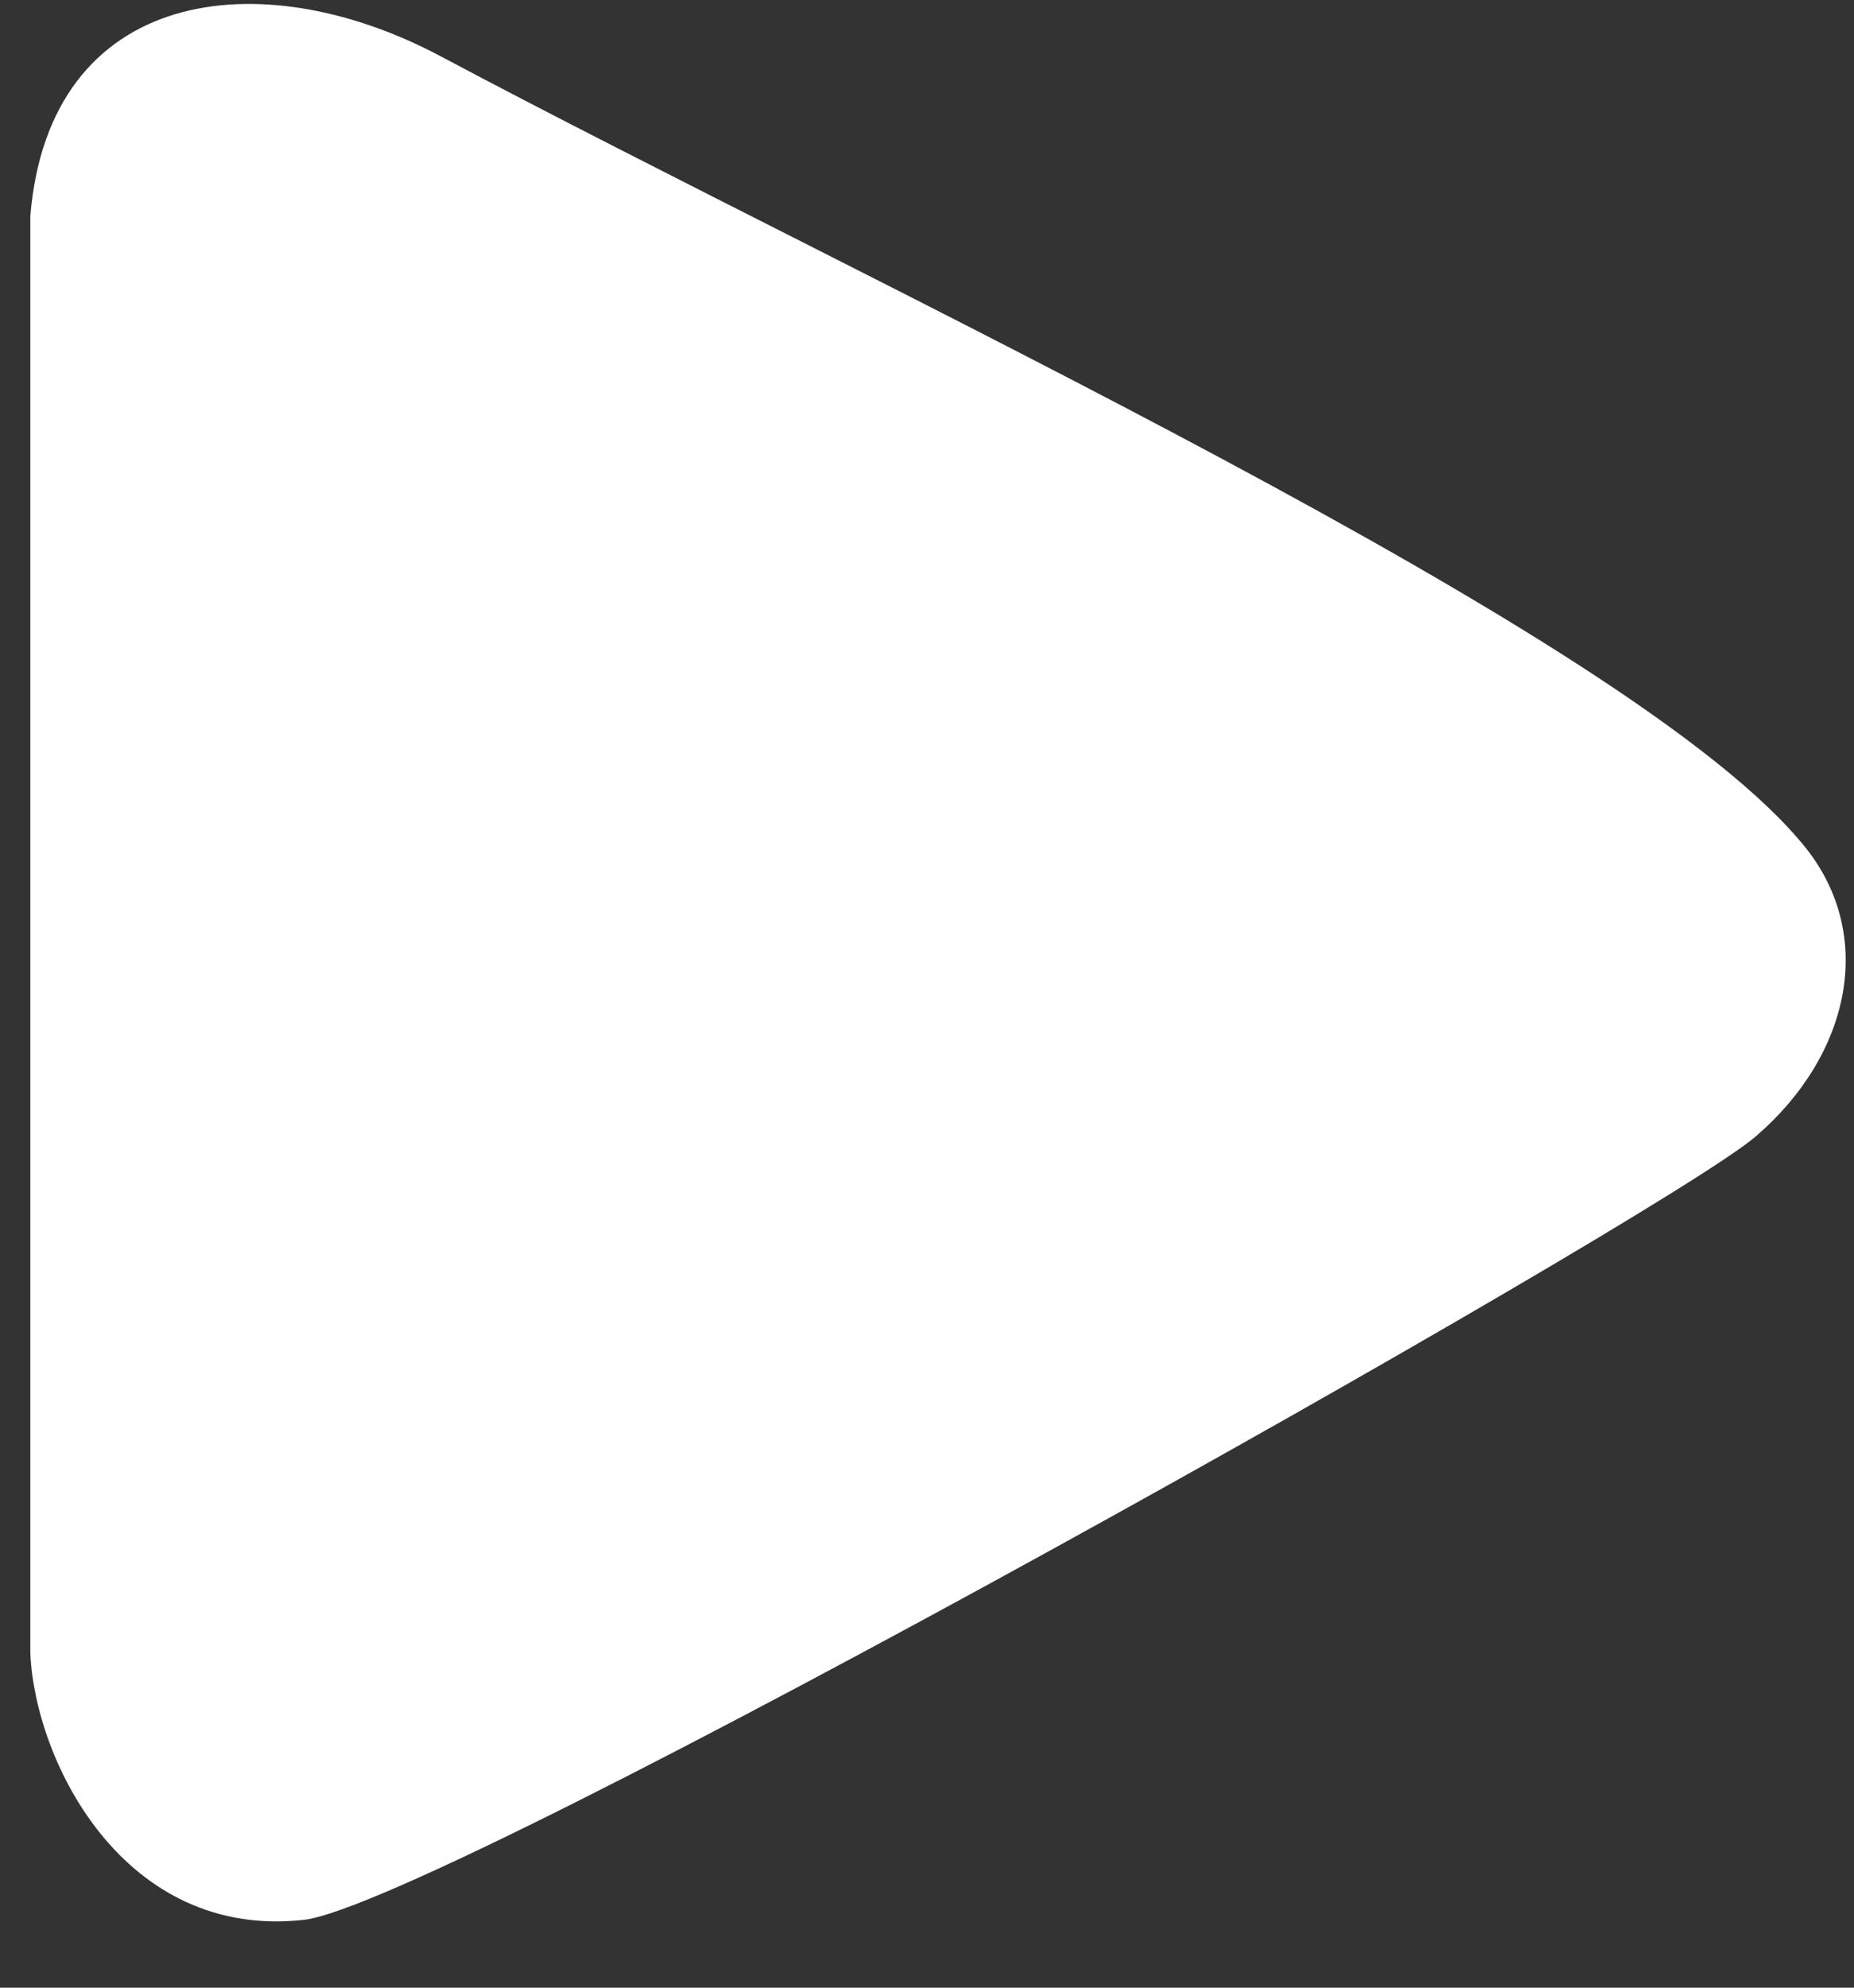 <svg width="14" height="15" viewBox="0 0 14 15" fill="none" xmlns="http://www.w3.org/2000/svg">
<rect x="0" y="0" width="14" height="15" fill="#333333" stroke="none"/>
<path d="M0.229 12.479V1.63C0.372 -0.092 1.958 -0.304 3.328 0.425C6.6 2.166 12.34 4.787 13.632 6.394C14.164 7.057 13.976 7.959 13.258 8.576C12.545 9.19 3.328 14.373 2.295 14.488C0.94 14.639 0.267 13.302 0.229 12.479Z" fill="white"/>
</svg>
